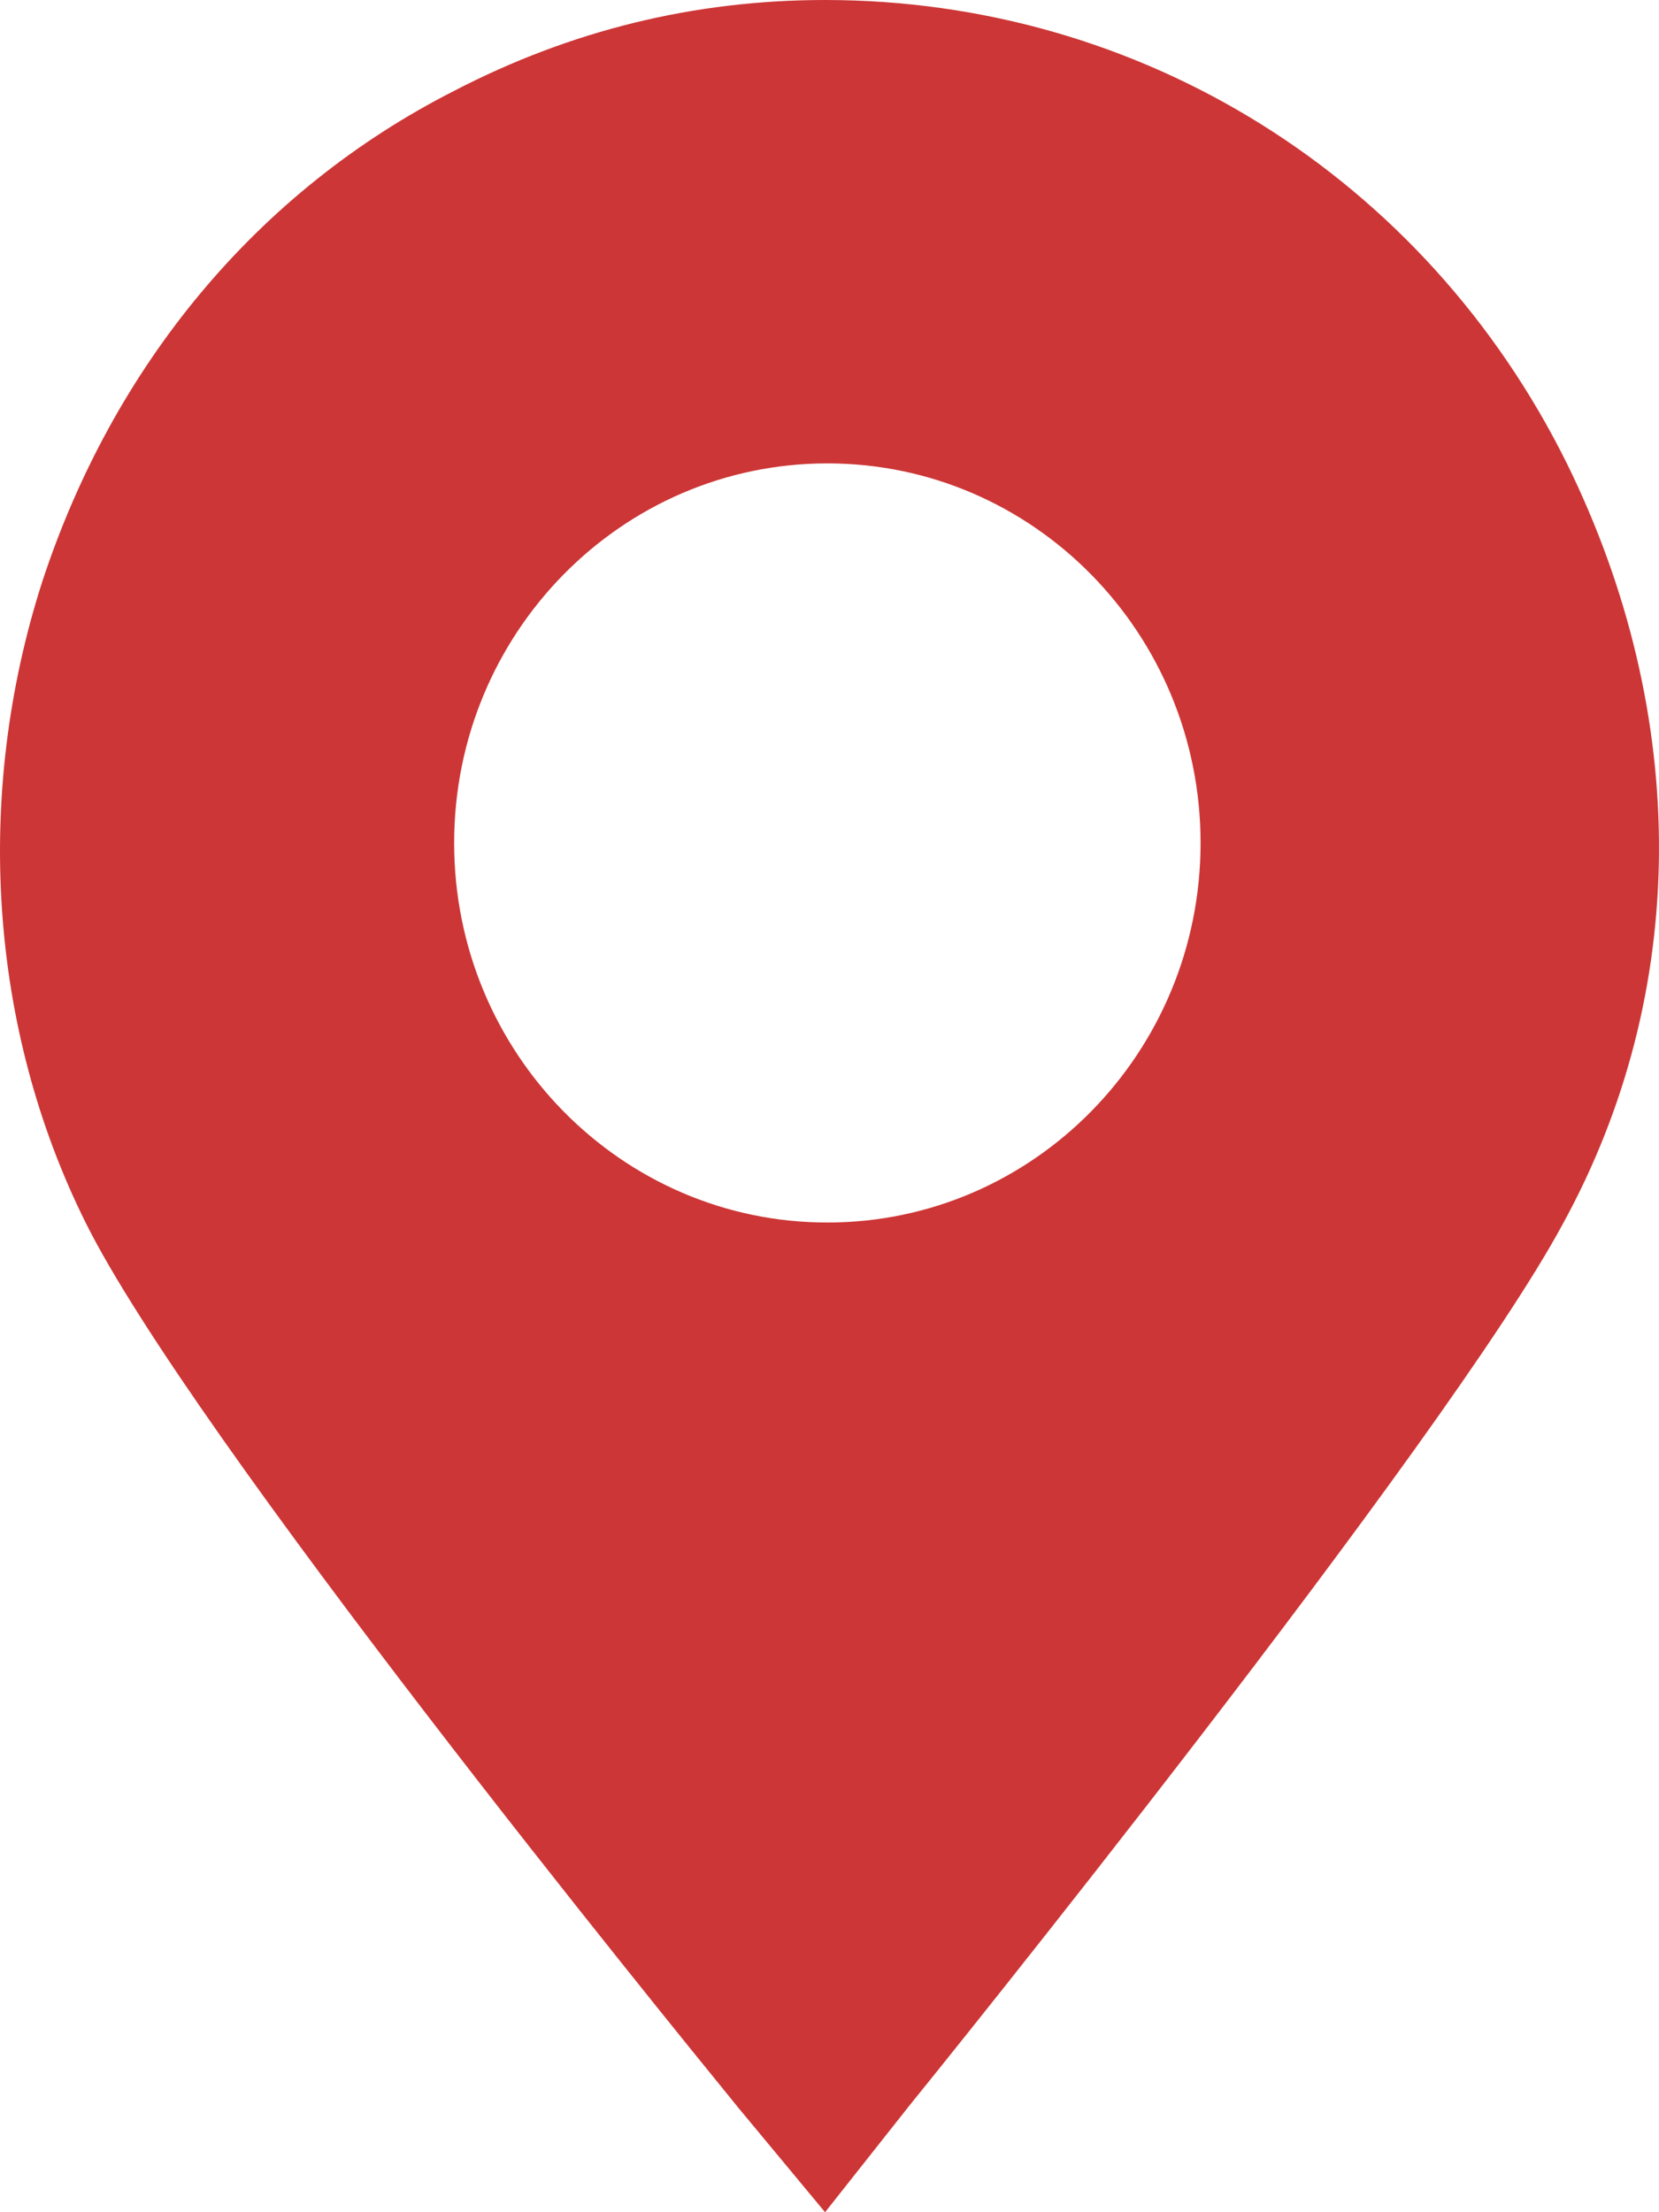 <svg width="24" height="32" viewBox="0 0 24 32" fill="none" xmlns="http://www.w3.org/2000/svg">
<path fill-rule="evenodd" clip-rule="evenodd" d="M11.936 0C16.506 0 20.613 2.56 22.667 6.703C24.455 10.341 24.455 14.35 22.601 17.718C20.911 20.851 13.492 30.046 13.161 30.451L11.936 32L10.677 30.484L10.64 30.438C9.684 29.264 2.773 20.773 1.238 17.684C-0.153 14.888 -0.385 11.52 0.609 8.421C1.635 5.288 3.722 2.762 6.57 1.314C8.259 0.438 10.048 0 11.936 0ZM6.57 12.194C6.57 9.162 8.988 6.703 11.969 6.703C14.95 6.703 17.368 9.162 17.368 12.194C17.368 15.225 14.95 17.684 11.969 17.684C8.988 17.684 6.57 15.225 6.57 12.194Z" fill="#CD3636"/>
</svg>
